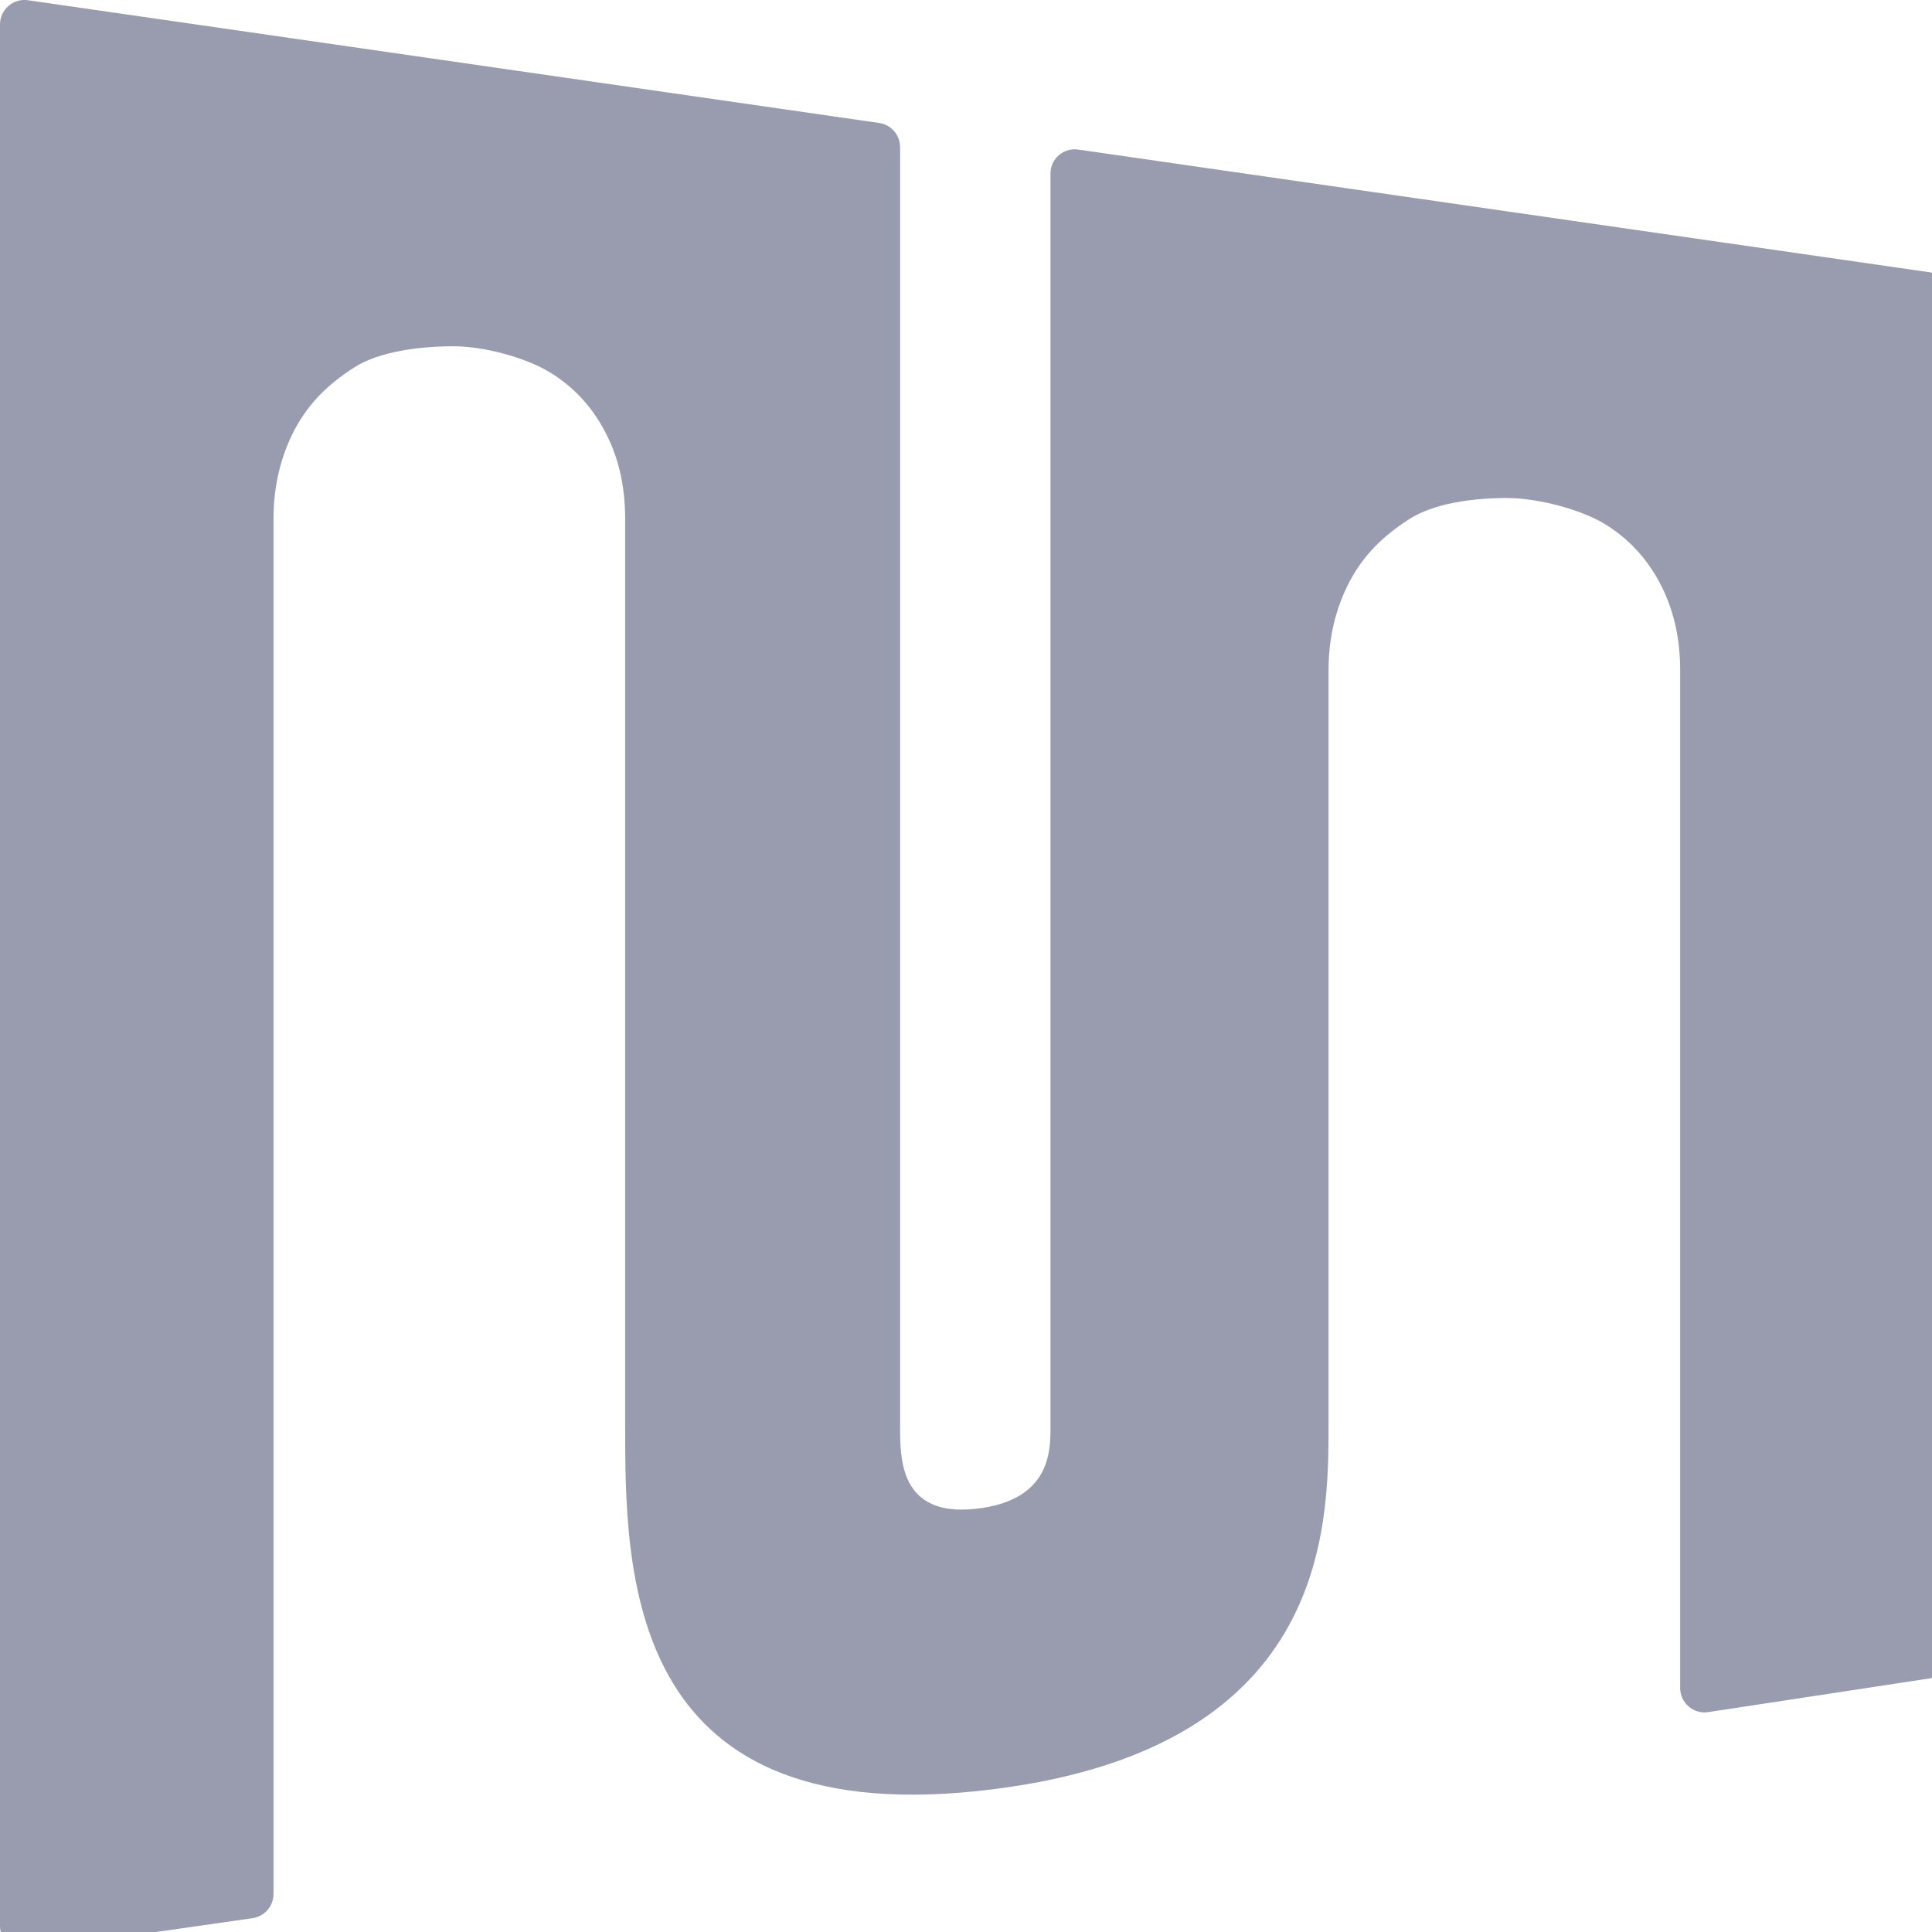 <svg viewBox="0 0 26 26" fill="none" xmlns="http://www.w3.org/2000/svg">
<path d="M3.681 25.488V6.951C3.685 6.526 3.78 6.137 3.965 5.782C4.155 5.424 4.419 5.169 4.758 4.95C5.097 4.728 5.655 4.66 6.103 4.66C6.523 4.66 7.082 4.816 7.397 5.009C7.716 5.203 7.964 5.469 8.141 5.807C8.319 6.141 8.409 6.522 8.413 6.951V19.164C8.413 21.145 8.413 24.598 13.146 24.104C17.879 23.61 17.879 20.572 17.879 19.164V8.993C17.883 8.569 17.977 8.179 18.163 7.824C18.353 7.466 18.617 7.211 18.956 6.992C19.295 6.77 19.83 6.702 20.278 6.702C20.698 6.702 21.28 6.858 21.595 7.051C21.913 7.245 22.161 7.511 22.339 7.849C22.516 8.183 22.607 8.565 22.611 8.993V22.716C22.611 22.917 22.79 23.072 22.988 23.041L25.971 22.587C26.131 22.563 26.25 22.424 26.25 22.261V3.99C26.25 3.826 26.13 3.687 25.968 3.664L14.512 2.013C14.314 1.984 14.137 2.134 14.137 2.335V19.196L14.137 19.206C14.137 19.526 14.137 20.196 13.13 20.305C12.113 20.416 12.113 19.641 12.113 19.196V1.981C12.113 1.817 11.993 1.678 11.832 1.655L0.375 0.003C0.177 -0.025 0 0.129 0 0.329V25.921C0 26.121 0.177 26.275 0.374 26.247L3.399 25.814C3.561 25.79 3.681 25.651 3.681 25.488Z" fill="#989CAE"/>
</svg>